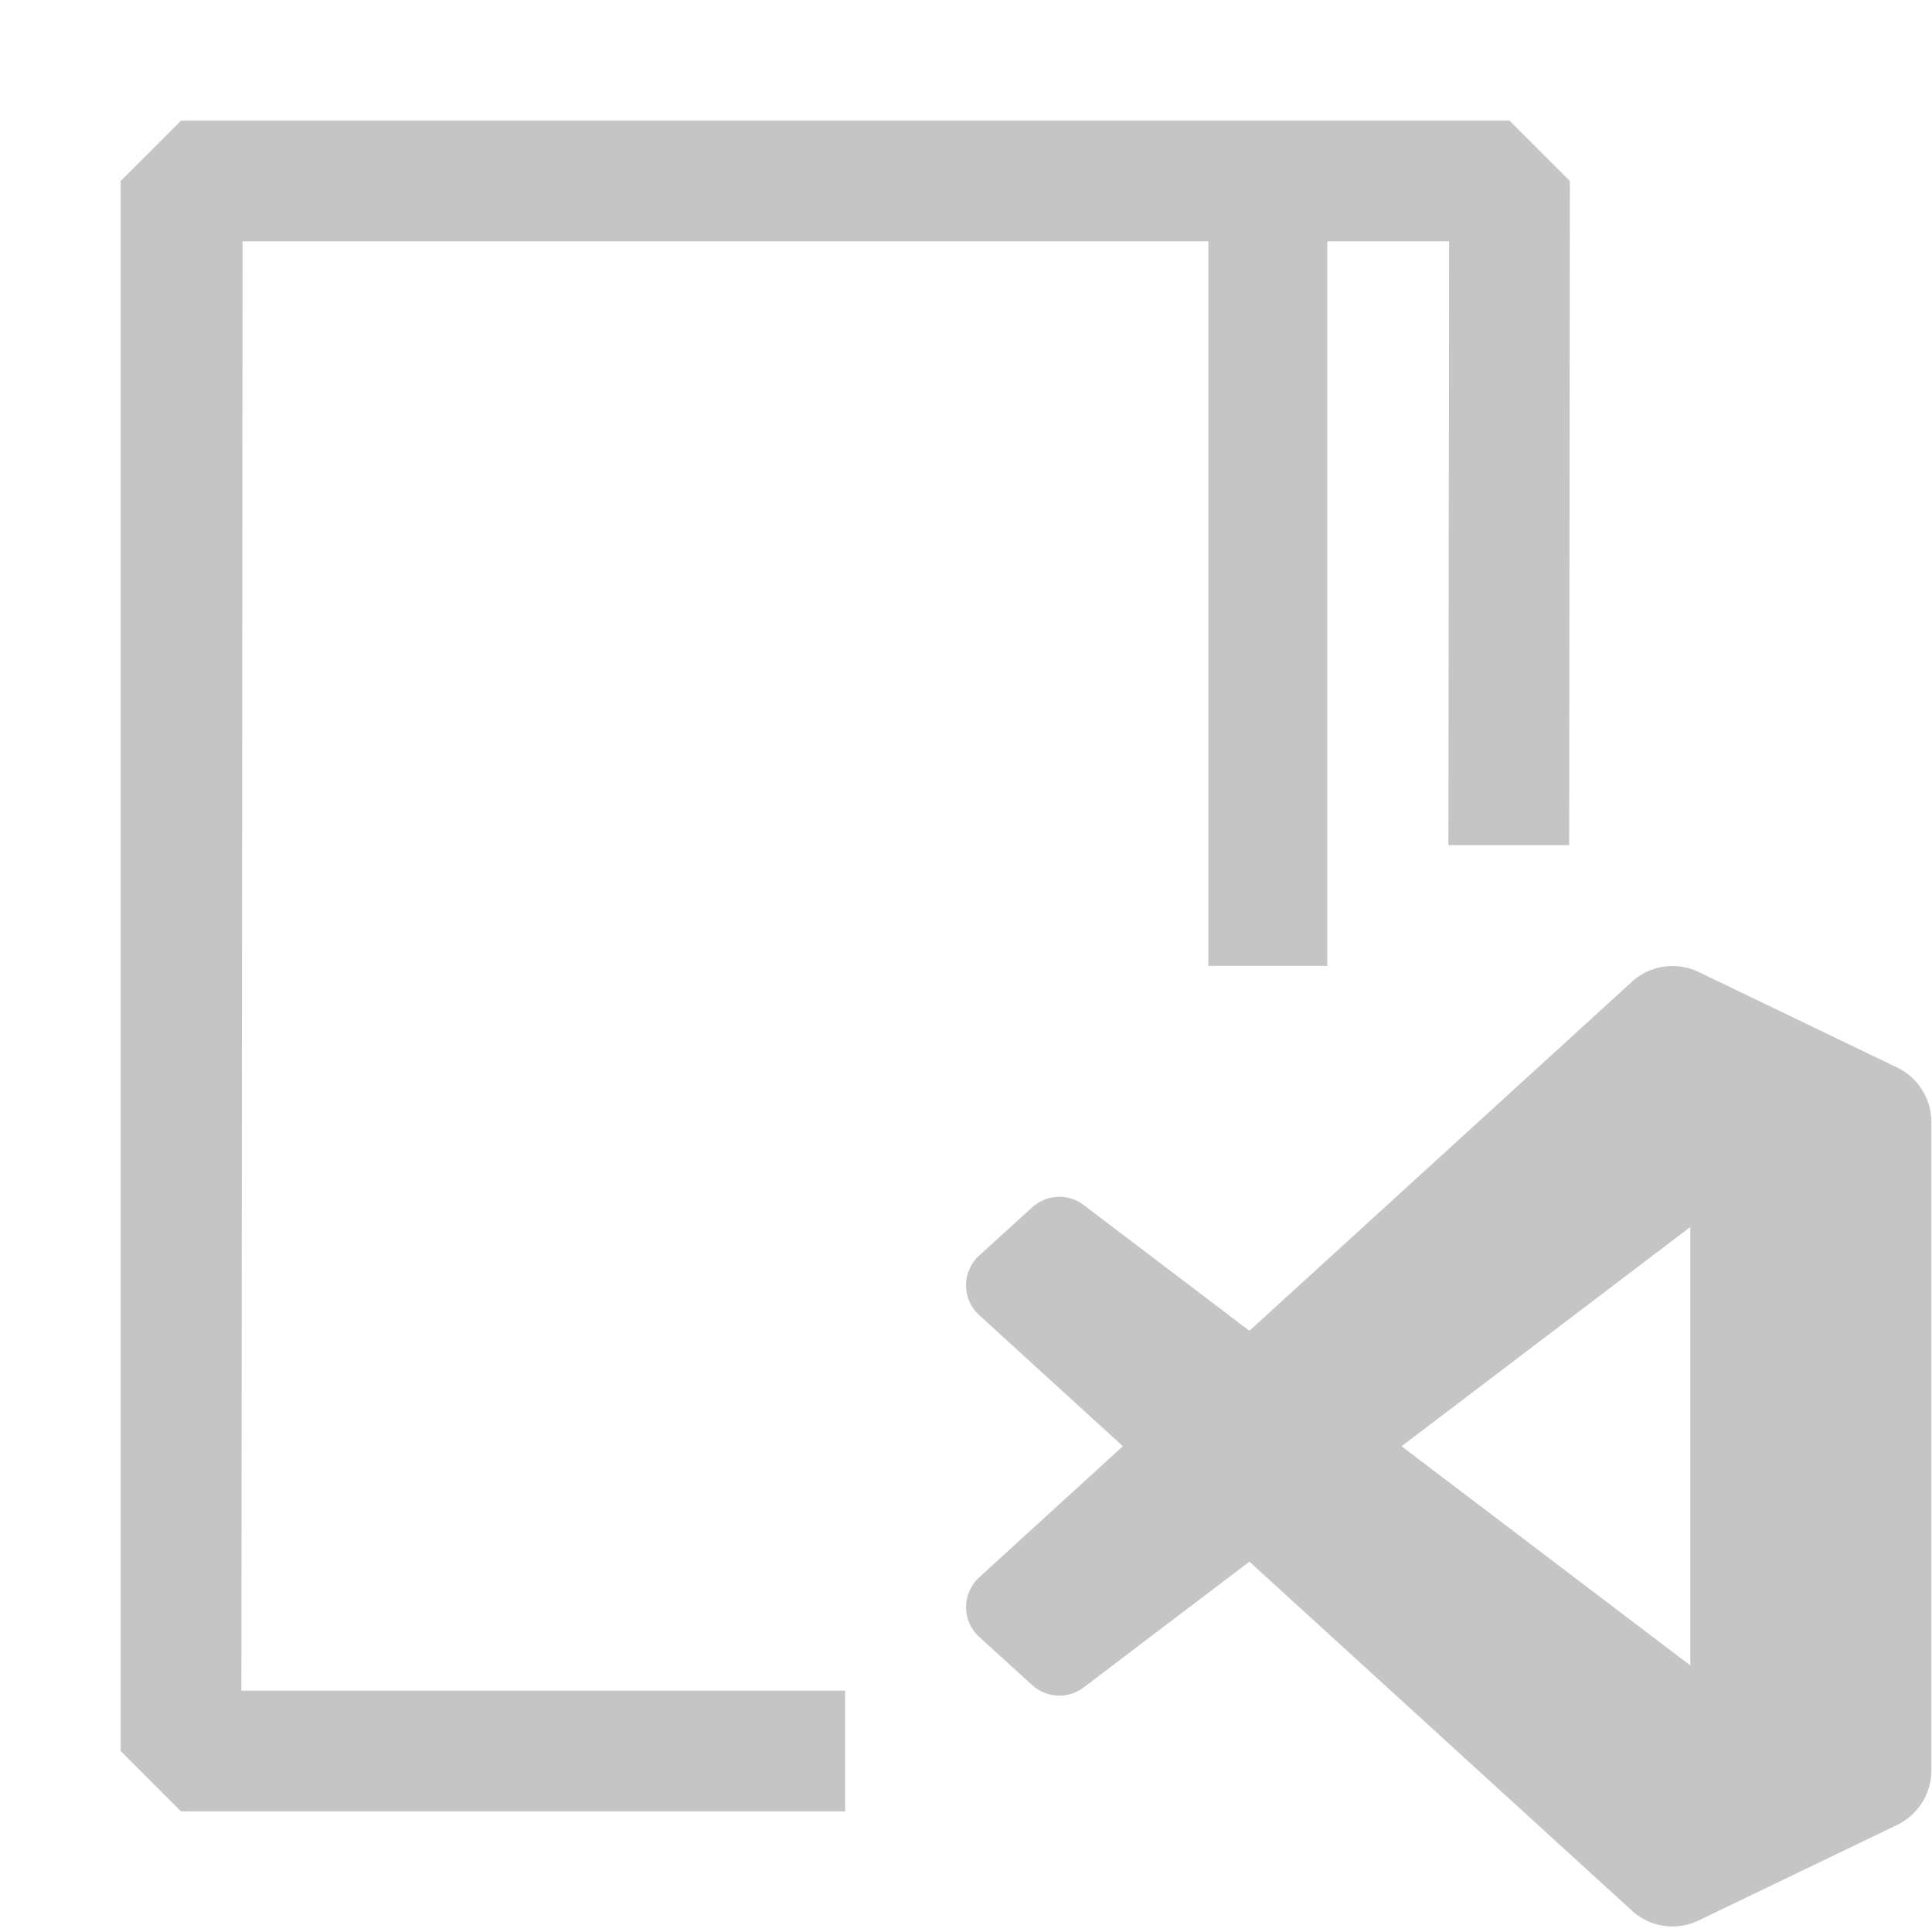 <?xml version="1.0" encoding="UTF-8" standalone="no"?><!DOCTYPE svg PUBLIC "-//W3C//DTD SVG 1.1//EN" "http://www.w3.org/Graphics/SVG/1.1/DTD/svg11.dtd"><svg width="16px" height="16px" viewBox="0 0 16 16" version="1.1" xmlns="http://www.w3.org/2000/svg" xmlns:xlink="http://www.w3.org/1999/xlink" xml:space="preserve" xmlns:serif="http://www.serif.com/" style="fill-rule:evenodd;clip-rule:evenodd;stroke-linejoin:round;stroke-miterlimit:2;"><path d="M13.669,15.92c0.126,0.049 0.27,0.046 0.397,-0.015l1.646,-0.792c0.173,-0.084 0.283,-0.259 0.283,-0.451l0,-5.37c0,-0.192 -0.11,-0.367 -0.283,-0.451l-1.646,-0.792c-0.167,-0.08 -0.362,-0.06 -0.508,0.046c-0.021,0.015 -0.041,0.032 -0.06,0.051l-3.151,2.875l-1.373,-1.042c-0.127,-0.097 -0.306,-0.089 -0.425,0.019l-0.44,0.4c-0.145,0.132 -0.145,0.361 0,0.493l1.19,1.086l-1.19,1.086c-0.145,0.132 -0.145,0.361 0,0.493l0.44,0.4c0.119,0.108 0.298,0.116 0.425,0.019l1.373,-1.042l3.151,2.875c0.05,0.05 0.109,0.087 0.171,0.112Zm0.329,-5.758l-2.391,1.815l2.391,1.815l0,-3.63Z" style="fill:#c5c5c5;"/><path d="M6.999,15.001l-5.5,0l-0.5,-0.5l0,-13.002l0.5,-0.5l11.002,0l0.5,0.5l-0.006,5.5l-1,0l0.006,-5l-1.009,0l0,6l-0.985,0l0,-6l-7.998,0l-0.01,12.002l5,0l0,1Z" style="fill:#c5c5c5;"/></svg>